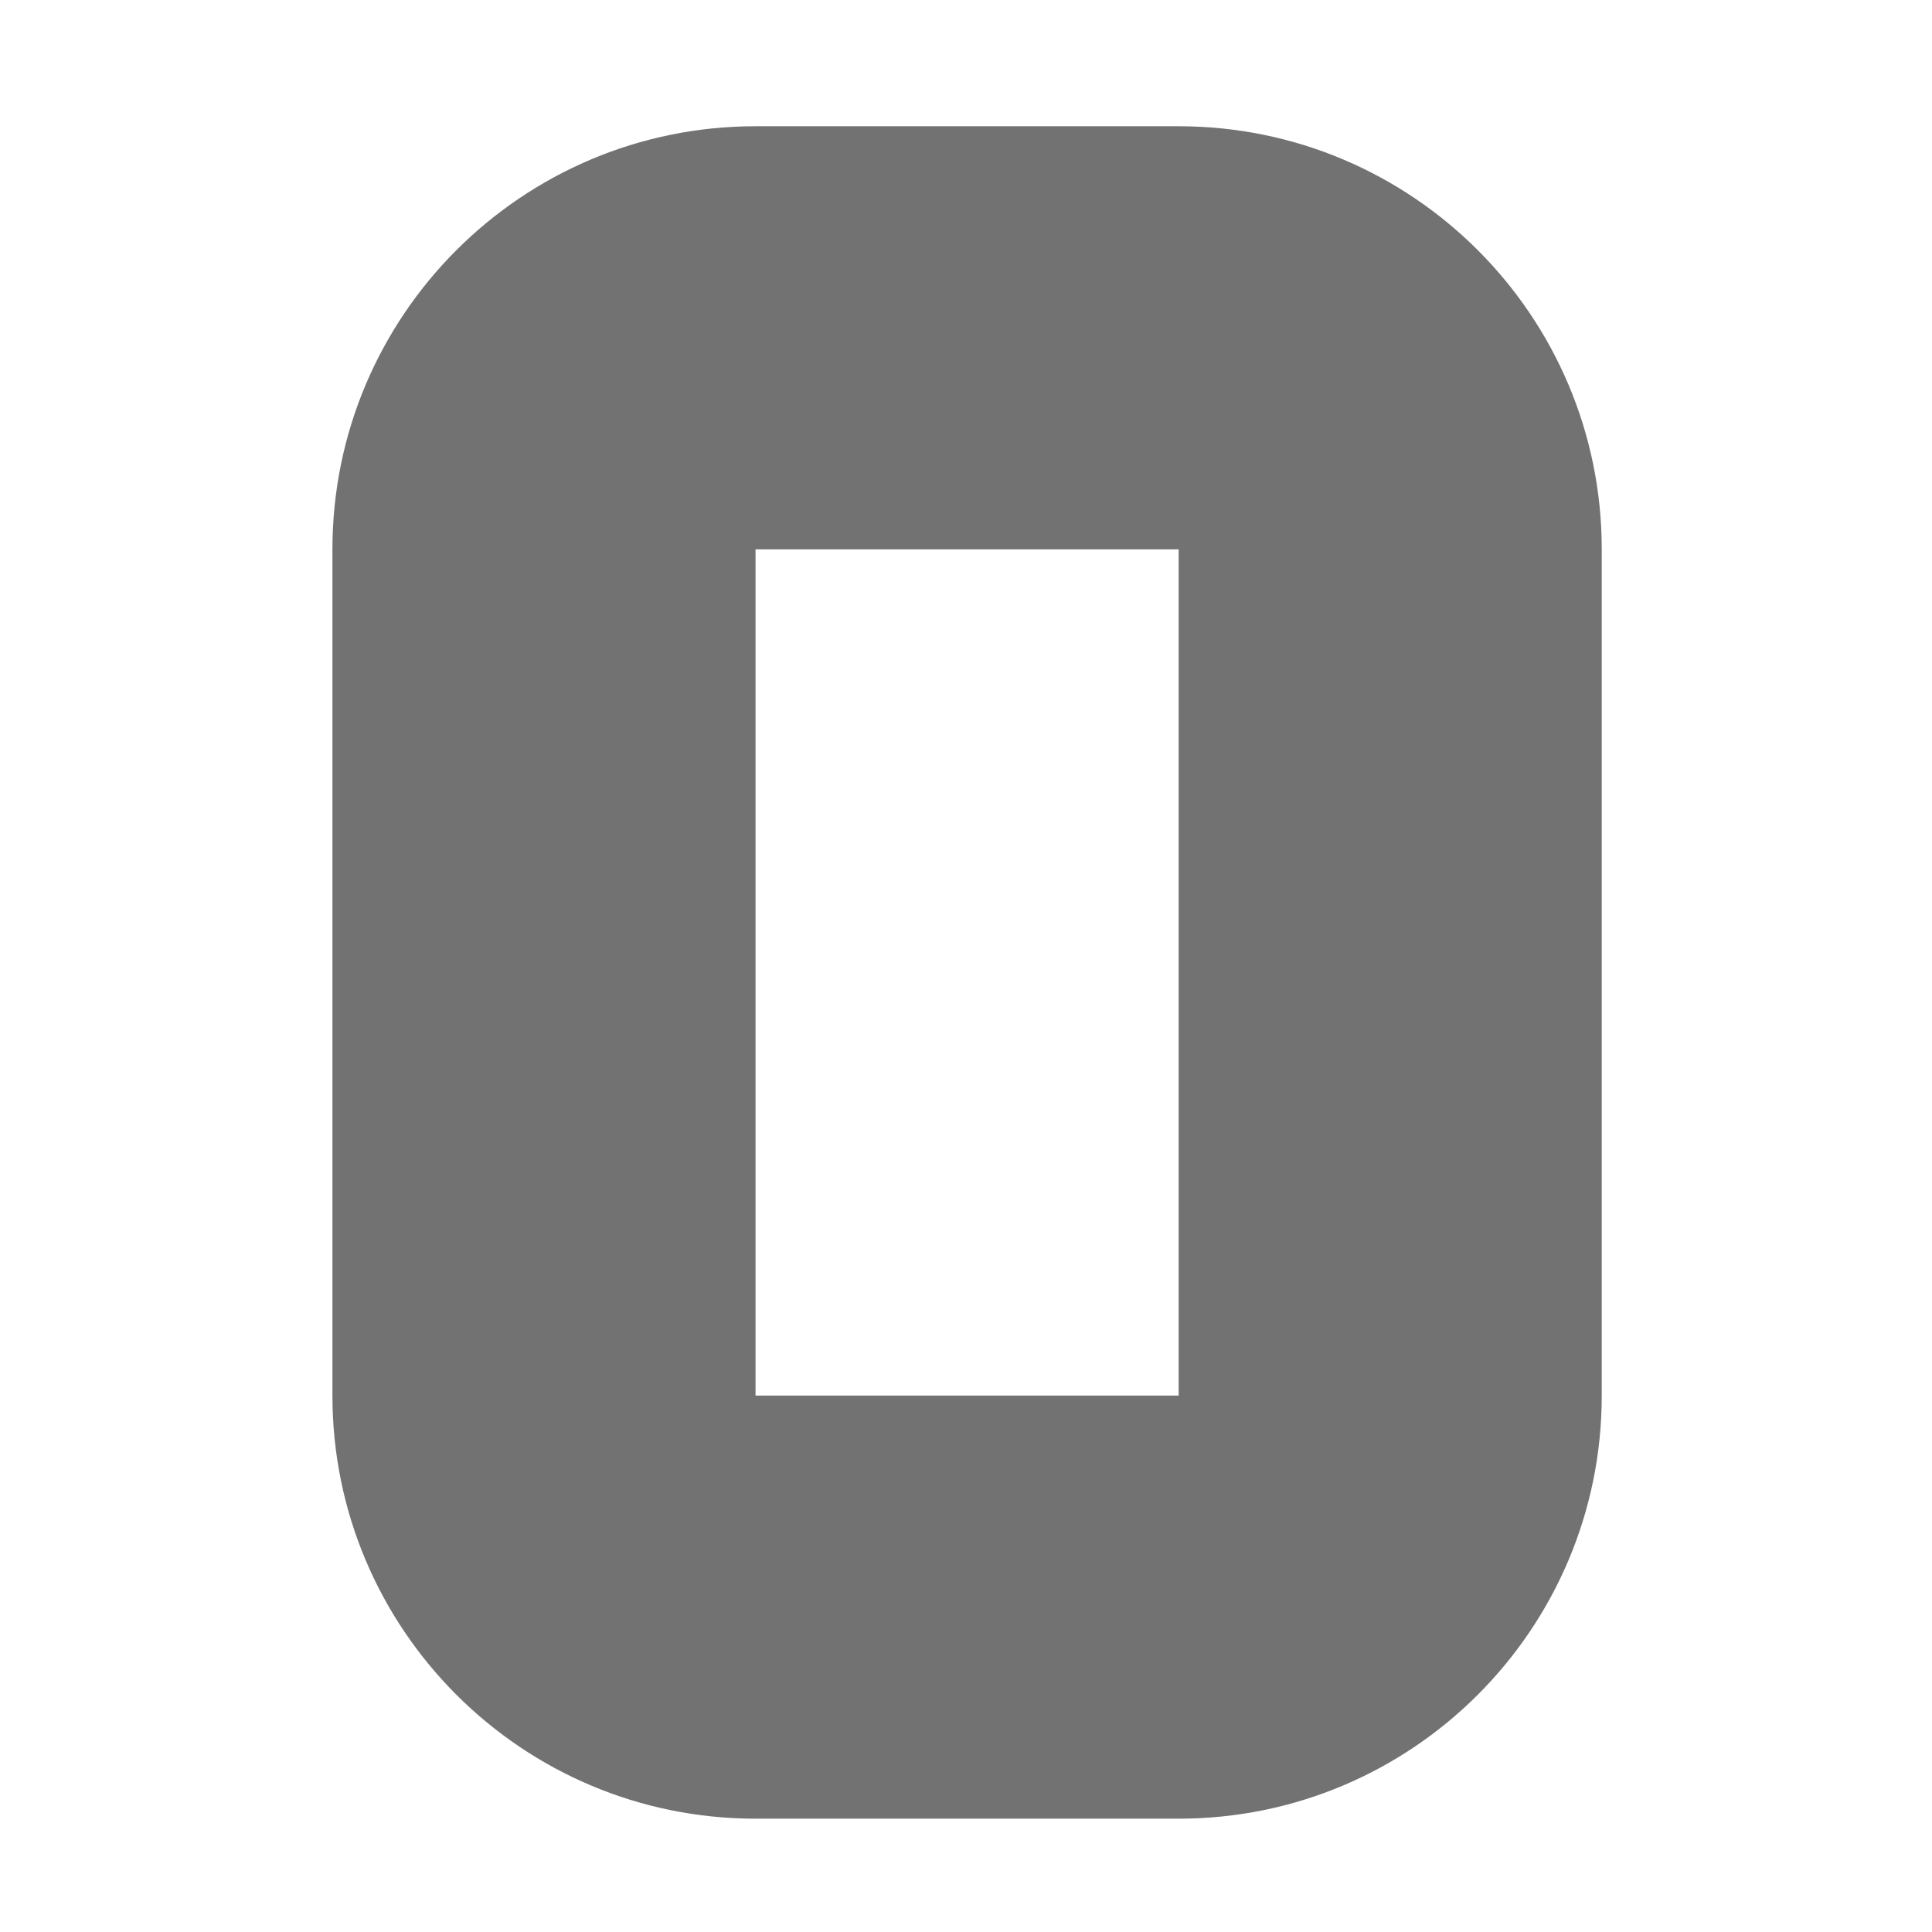﻿<?xml version='1.0' encoding='UTF-8'?>
<svg viewBox="1.502 82.005 32 32" xmlns="http://www.w3.org/2000/svg">
  <g transform="matrix(0.219, 0, 0, 0.219, 0, 0)">
    <path d="M96, 416L96, 480L64, 480L64, 416L96, 416M96, 384L64, 384C46.33, 384 32, 398.33 32, 416L32, 480C32, 497.67 46.33, 512 64, 512L96, 512C113.67, 512 128, 497.67 128, 480L128, 416C128, 398.33 113.67, 384 96, 384z" fill="#727272" fill-opacity="1" class="Black" />
  </g>
</svg>